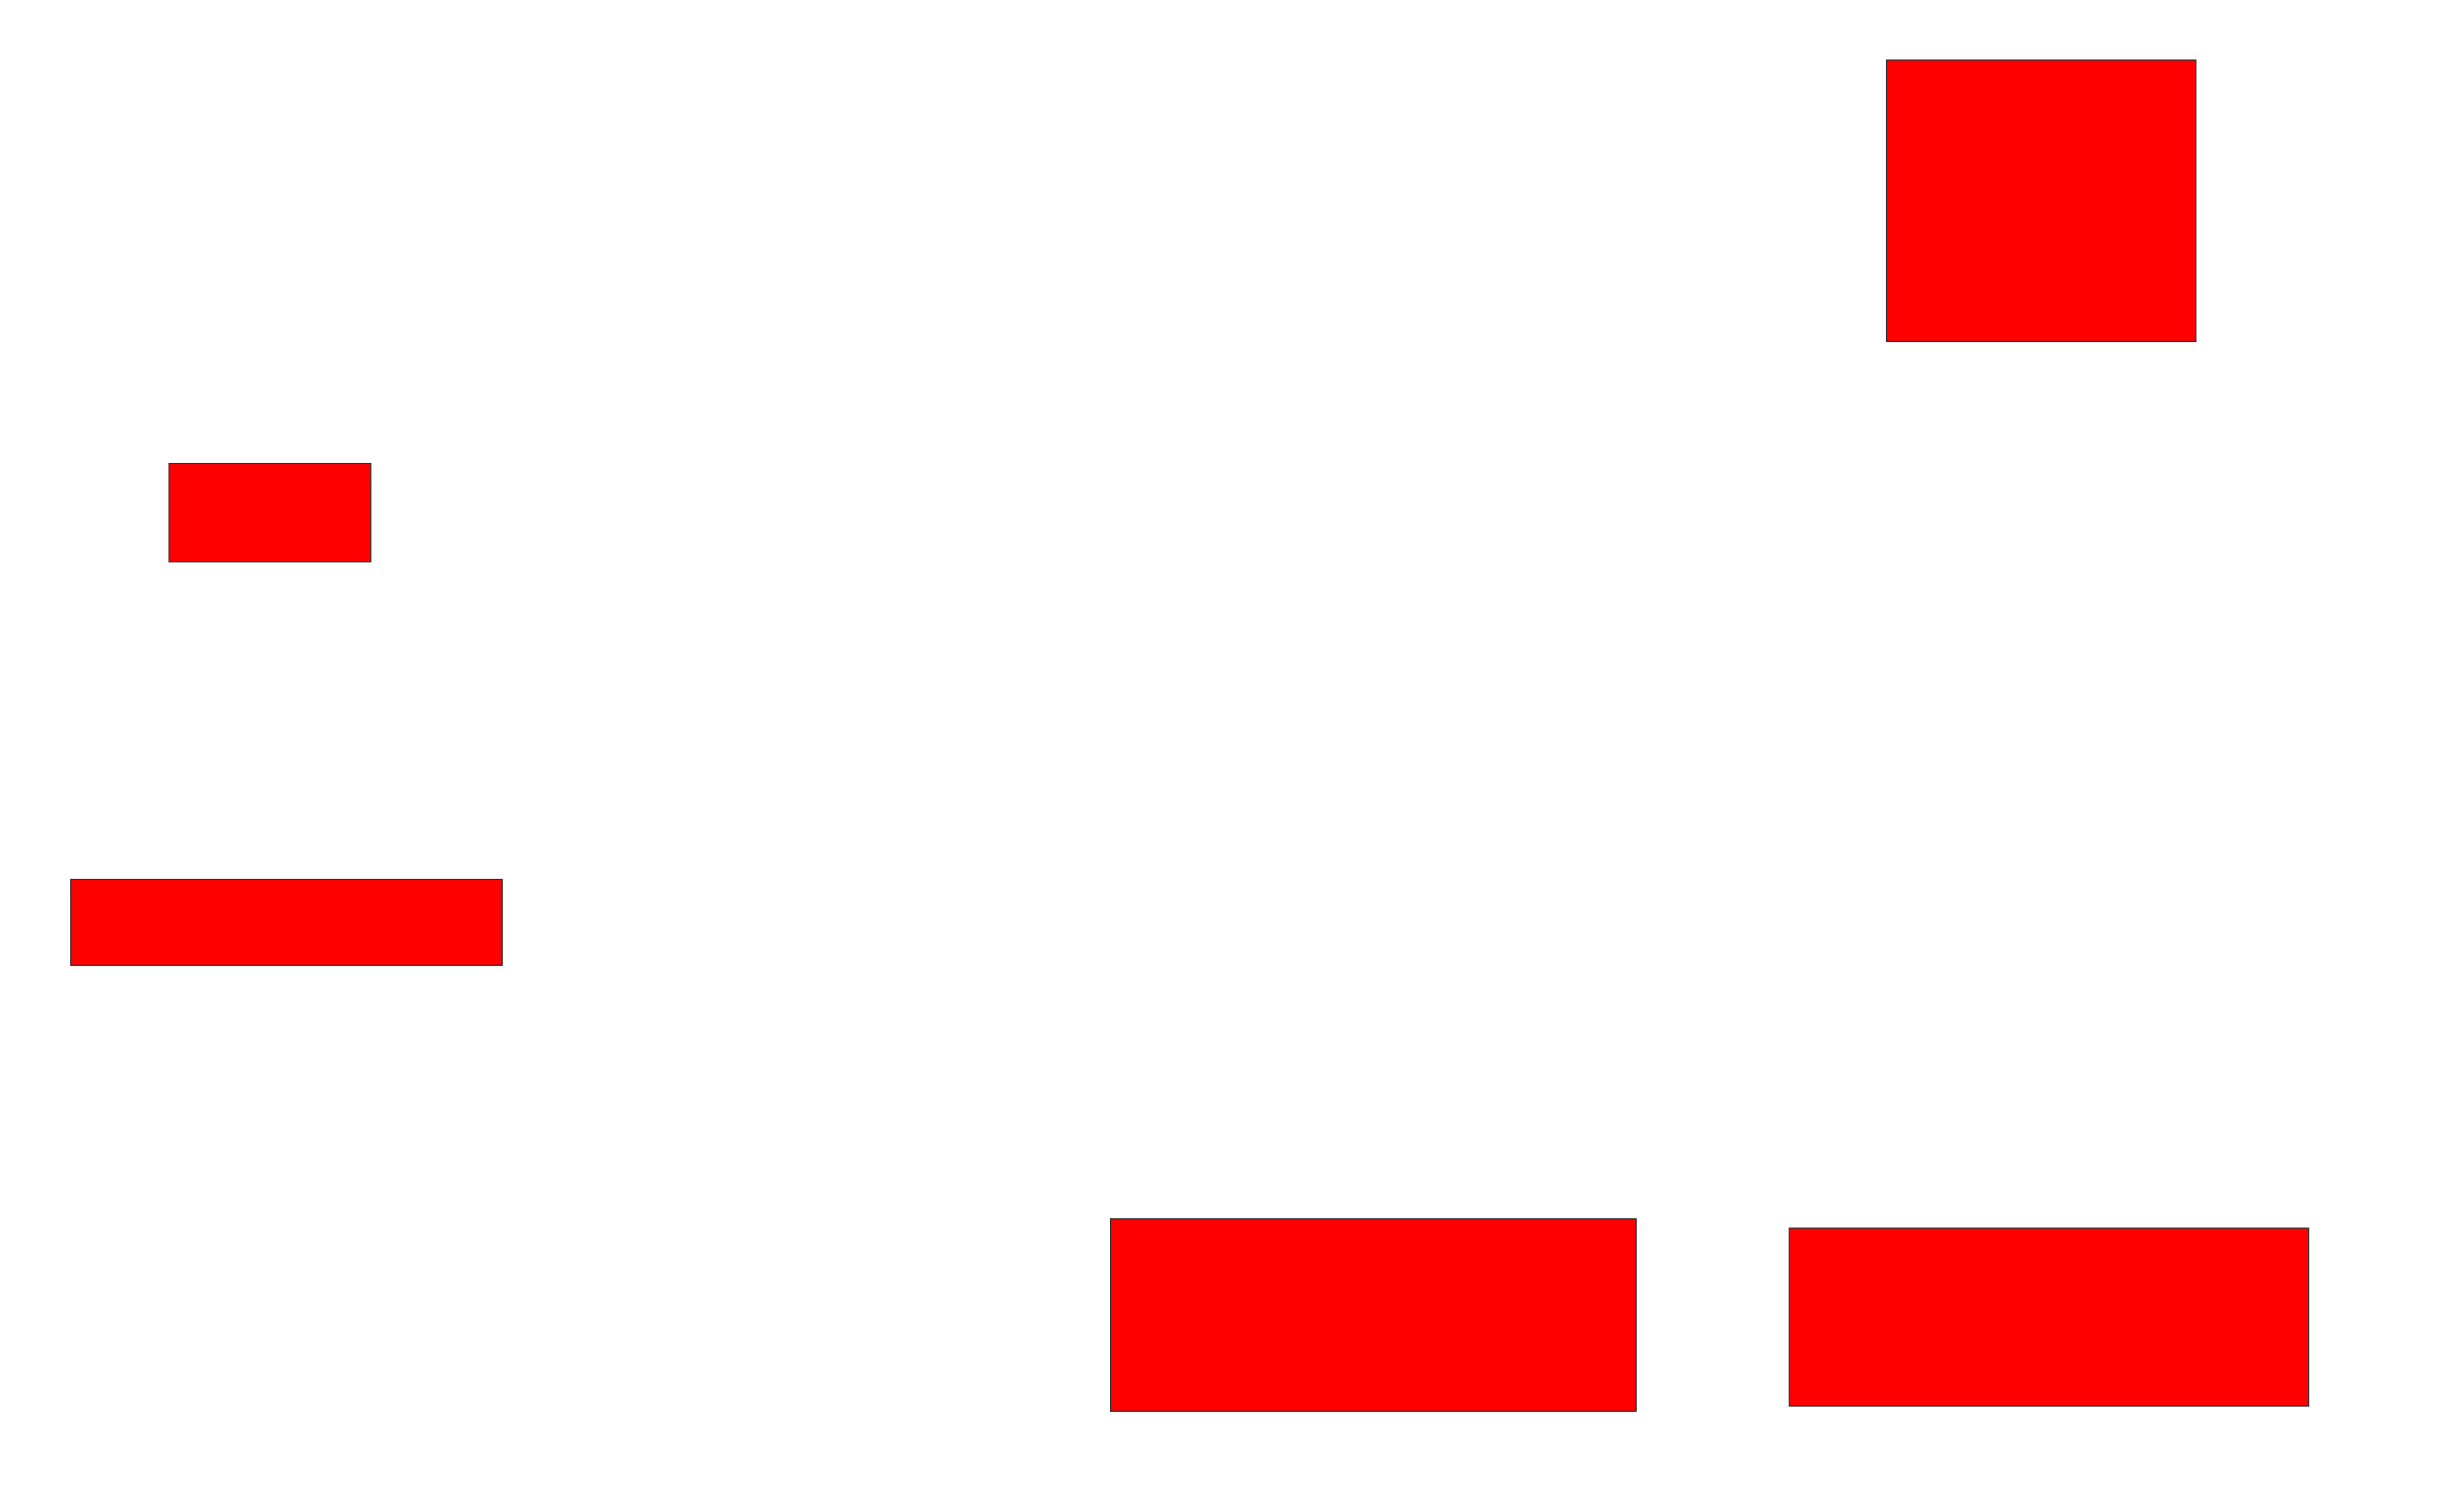 <svg xmlns="http://www.w3.org/2000/svg" width="2178" height="1336">
 <!-- Created with Image Occlusion Enhanced -->
 <g>
  <title>Labels</title>
 </g>
 <g>
  <title>Masks</title>
  <rect id="5afa57c6f57a490c89c4192e83049e56-oa-1" height="86.486" width="178.378" y="409.946" x="149.027" stroke="#2D2D2D" fill="#ff0000"/>
  <rect id="5afa57c6f57a490c89c4192e83049e56-oa-2" height="75.676" width="381.081" y="777.513" x="62.541" stroke="#2D2D2D" fill="#ff0000"/>
  <rect id="5afa57c6f57a490c89c4192e83049e56-oa-3" height="170.27" width="464.865" y="1077.513" x="981.46" stroke="#2D2D2D" fill="#ff0000"/>
  <rect id="5afa57c6f57a490c89c4192e83049e56-oa-4" height="156.757" width="459.459" y="1085.622" x="1581.46" stroke="#2D2D2D" fill="#ff0000"/>
  <rect id="5afa57c6f57a490c89c4192e83049e56-oa-5" height="248.649" width="272.973" y="53.189" x="1667.946" stroke="#2D2D2D" fill="#ff0000"/>
 </g>
</svg>